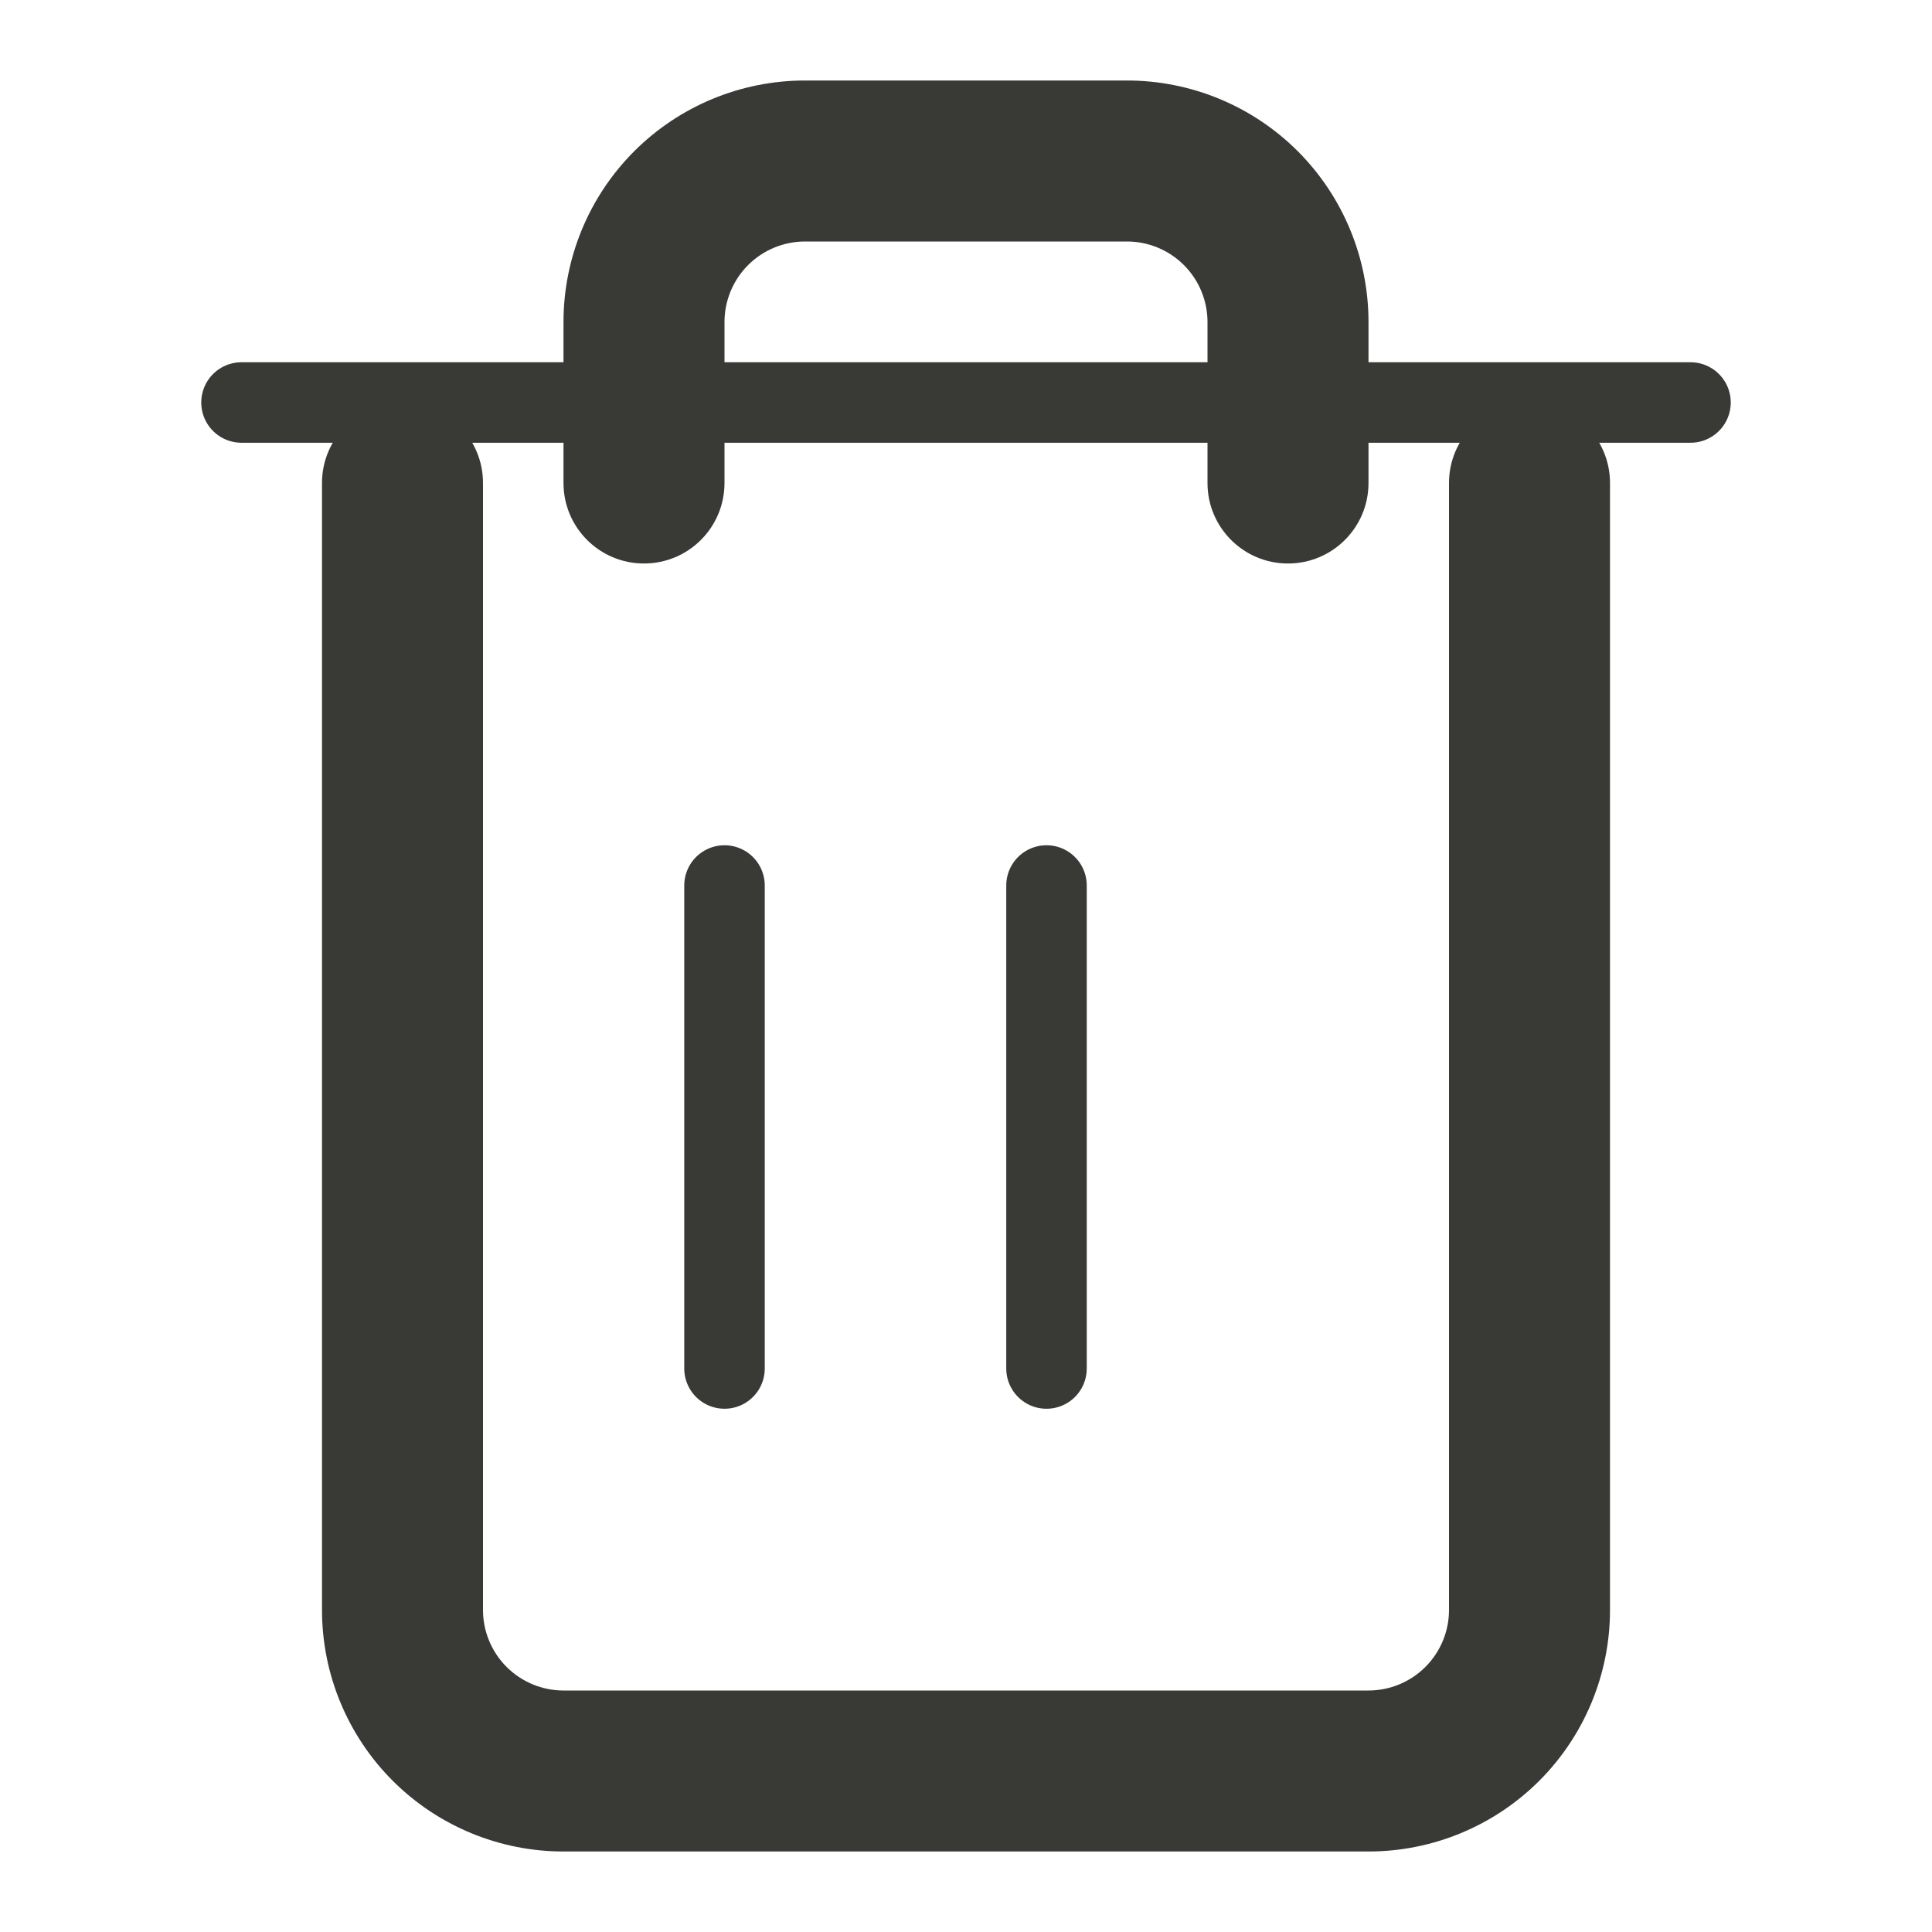 <svg width="48" height="48" viewBox="0 0 48 48" fill="none" xmlns="http://www.w3.org/2000/svg" xmlns:xlink="http://www.w3.org/1999/xlink">
<line x1="6" y1="10" x2="42" y2="10" stroke="#393936" stroke-width="2" stroke-miterlimit="3.999" stroke-linecap="round" stroke-linejoin="round"/>
<path d="M40,12C40,10.895 39.105,10 38,10C36.895,10 36,10.895 36,12L40,12ZM10,40L8,40L10,40ZM12,12C12,10.895 11.105,10 10,10C8.895,10 8,10.895 8,12L12,12ZM14,12C14,13.105 14.895,14 16,14C17.105,14 18,13.105 18,12L14,12ZM20,4L20,2L20,4ZM28,4L28,2L28,4ZM30,12C30,13.105 30.895,14 32,14C33.105,14 34,13.105 34,12L30,12ZM36,12L36,40L40,40L40,12L36,12ZM36,40C36,40.53 35.789,41.039 35.414,41.414L38.243,44.243C39.368,43.117 40,41.591 40,40L36,40ZM35.414,41.414C35.039,41.789 34.53,42 34,42L34,46C35.591,46 37.117,45.368 38.243,44.243L35.414,41.414ZM34,42L14,42L14,46L34,46L34,42ZM14,42C13.47,42 12.961,41.789 12.586,41.414L9.757,44.243C10.883,45.368 12.409,46 14,46L14,42ZM12.586,41.414C12.211,41.039 12,40.53 12,40L8,40C8,41.591 8.632,43.117 9.757,44.243L12.586,41.414ZM12,40L12,12L8,12L8,40L12,40ZM18,12L18,8L14,8L14,12L18,12ZM18,8C18,7.47 18.211,6.961 18.586,6.586L15.757,3.757C14.632,4.883 14,6.409 14,8L18,8ZM18.586,6.586C18.961,6.211 19.47,6 20,6L20,2C18.409,2 16.883,2.632 15.757,3.757L18.586,6.586ZM20,6L28,6L28,2L20,2L20,6ZM28,6C28.53,6 29.039,6.211 29.414,6.586L32.243,3.757C31.117,2.632 29.591,2 28,2L28,6ZM29.414,6.586C29.789,6.961 30,7.47 30,8L34,8C34,6.409 33.368,4.883 32.243,3.757L29.414,6.586ZM30,8L30,12L34,12L34,8L30,8Z" fill="#393936"/>
<line x1="18" y1="22" x2="18" y2="34" stroke="#393936" stroke-width="2" stroke-miterlimit="3.999" stroke-linecap="round" stroke-linejoin="round"/>
<line x1="26" y1="22" x2="26" y2="34" stroke="#393936" stroke-width="2" stroke-miterlimit="3.999" stroke-linecap="round" stroke-linejoin="round"/>
</svg>
